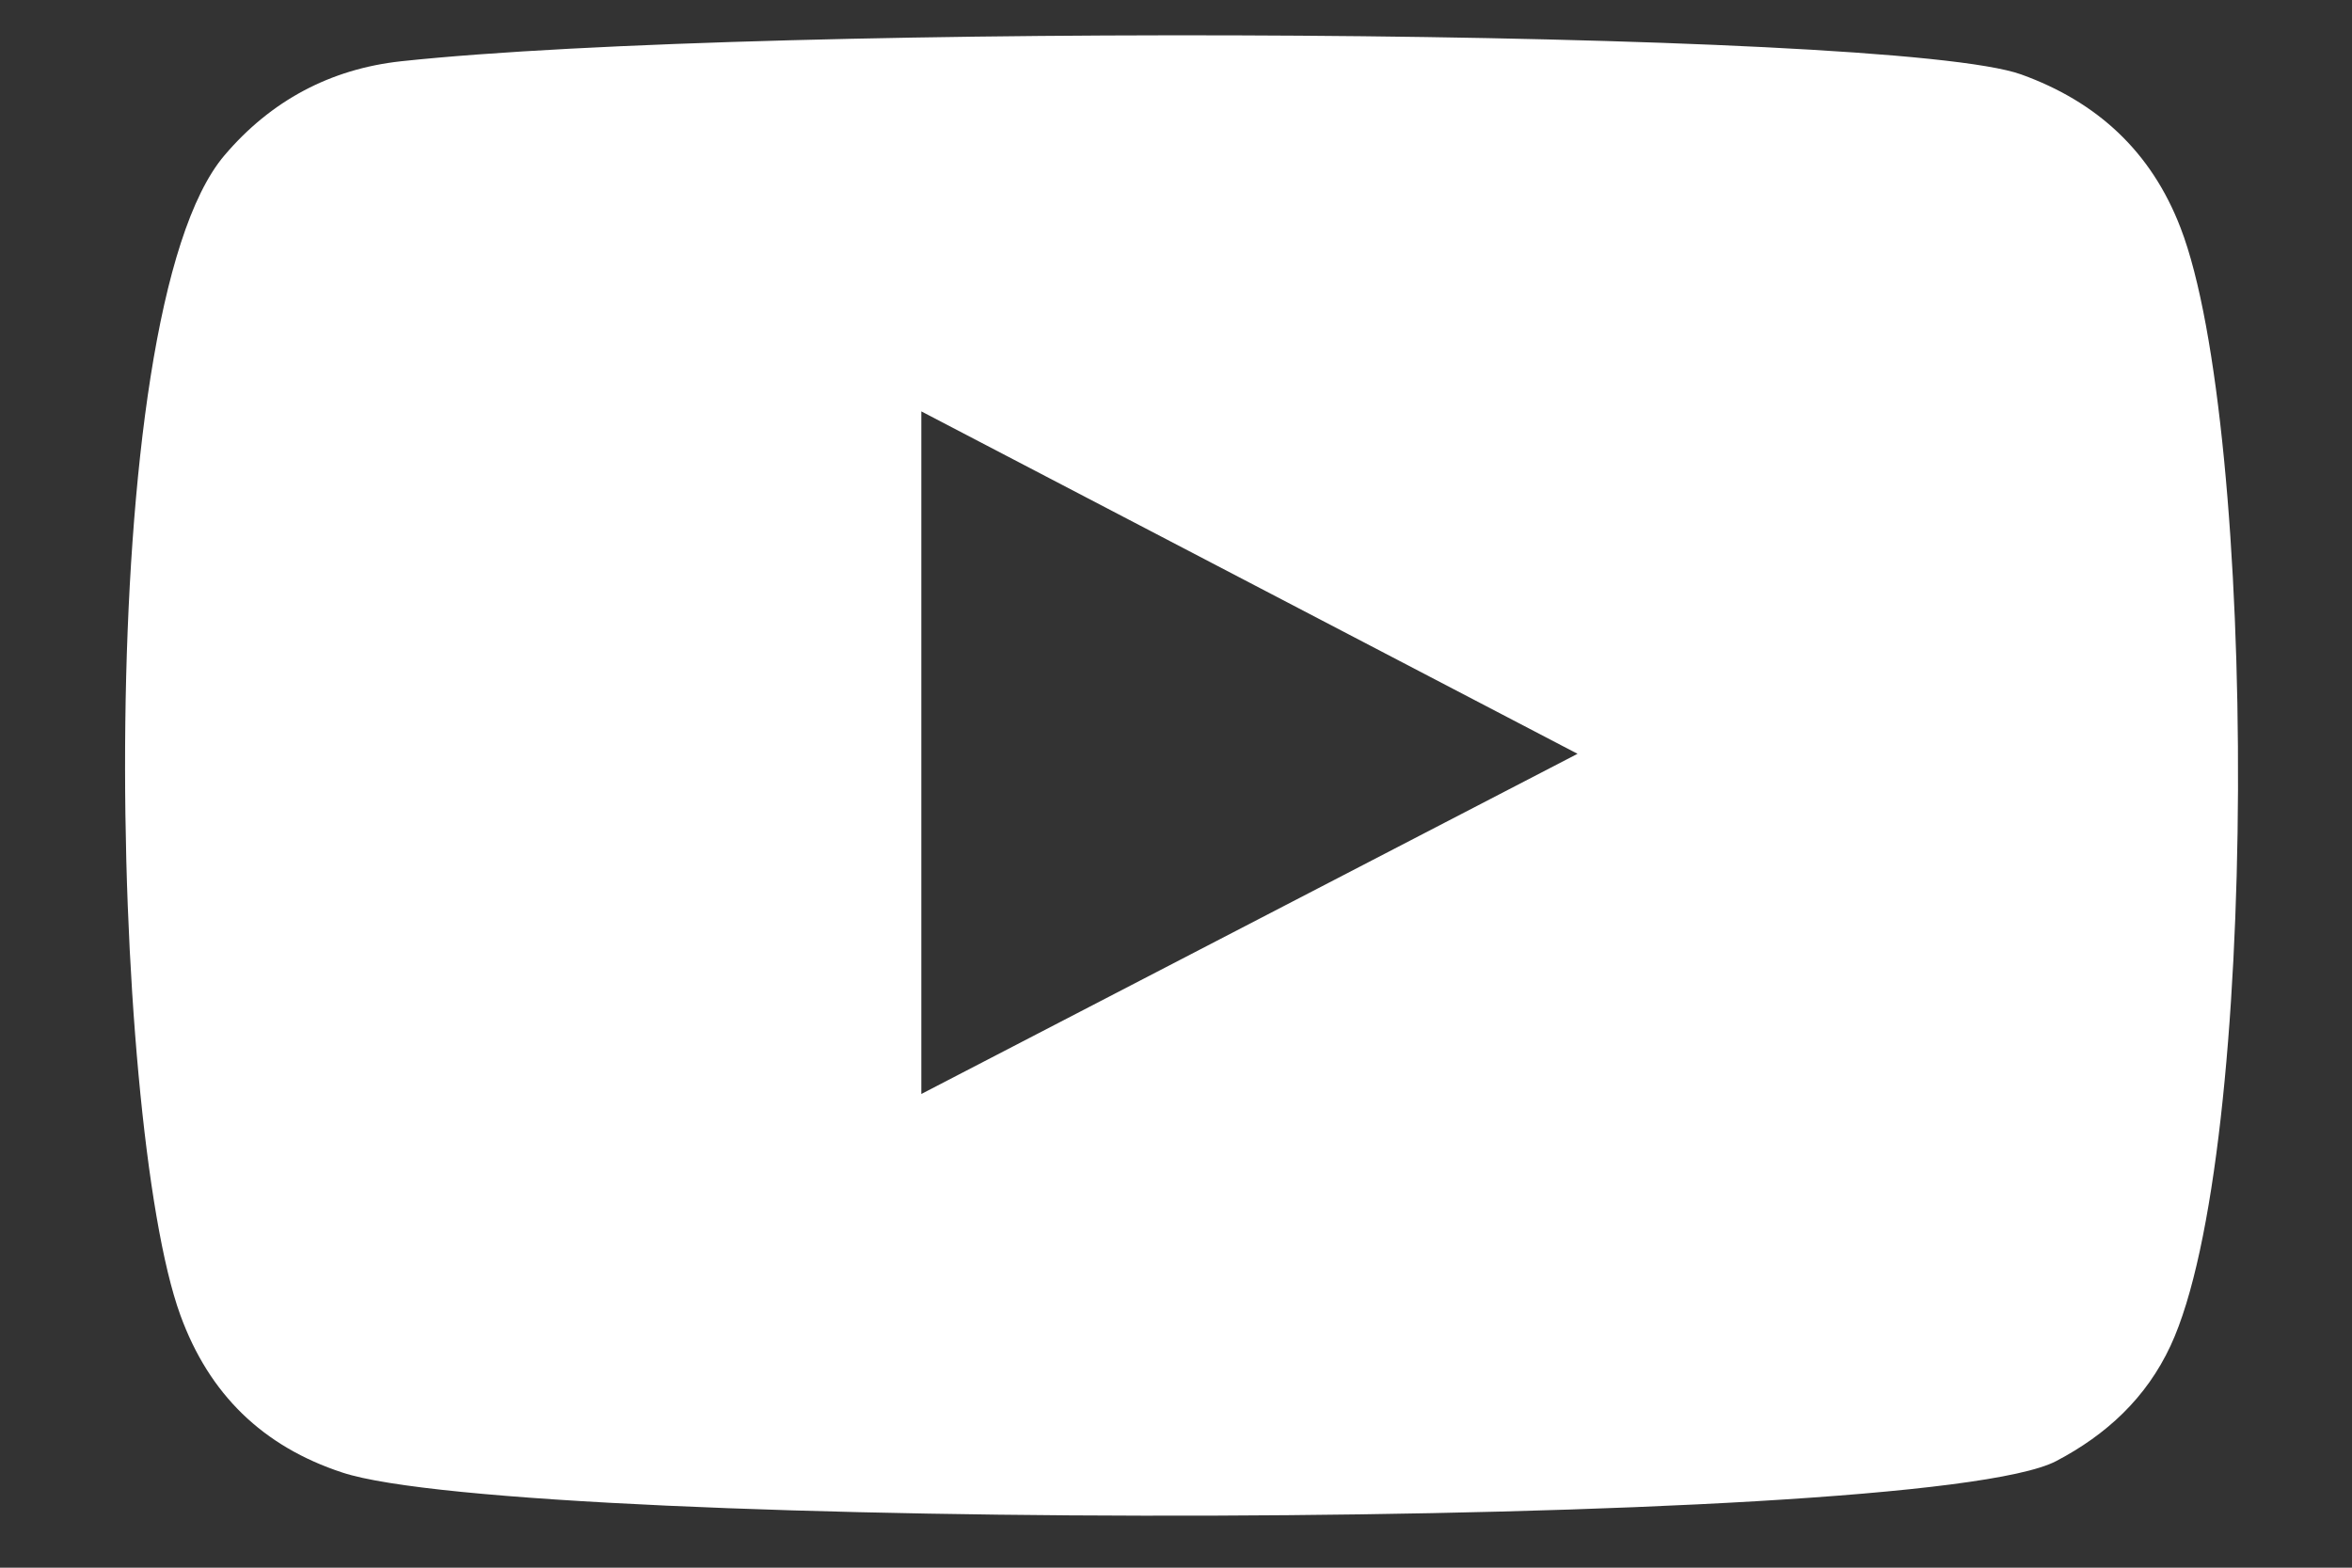 <svg width="18" height="12" viewBox="0 0 18 12" fill="none" xmlns="http://www.w3.org/2000/svg">
<rect x="0" y="0" width="18" height="12" fill="#333333" stroke="none"/>
<path fill-rule="evenodd" clip-rule="evenodd" d="M7.051 8.374C8.727 7.505 10.389 6.643 12.073 5.77C10.387 4.89 8.725 4.023 7.051 3.149V8.374ZM2.621 11.272C2.011 11.072 1.6 10.672 1.38 10.066C0.842 8.588 0.683 2.406 1.718 1.189C2.072 0.772 2.527 0.528 3.069 0.469C5.858 0.17 14.475 0.212 15.469 0.57C16.051 0.78 16.464 1.161 16.688 1.744C17.277 3.271 17.297 8.83 16.611 10.302C16.425 10.701 16.121 10.982 15.736 11.184C14.697 11.729 3.989 11.723 2.621 11.272Z" fill="white"/>
</svg>
